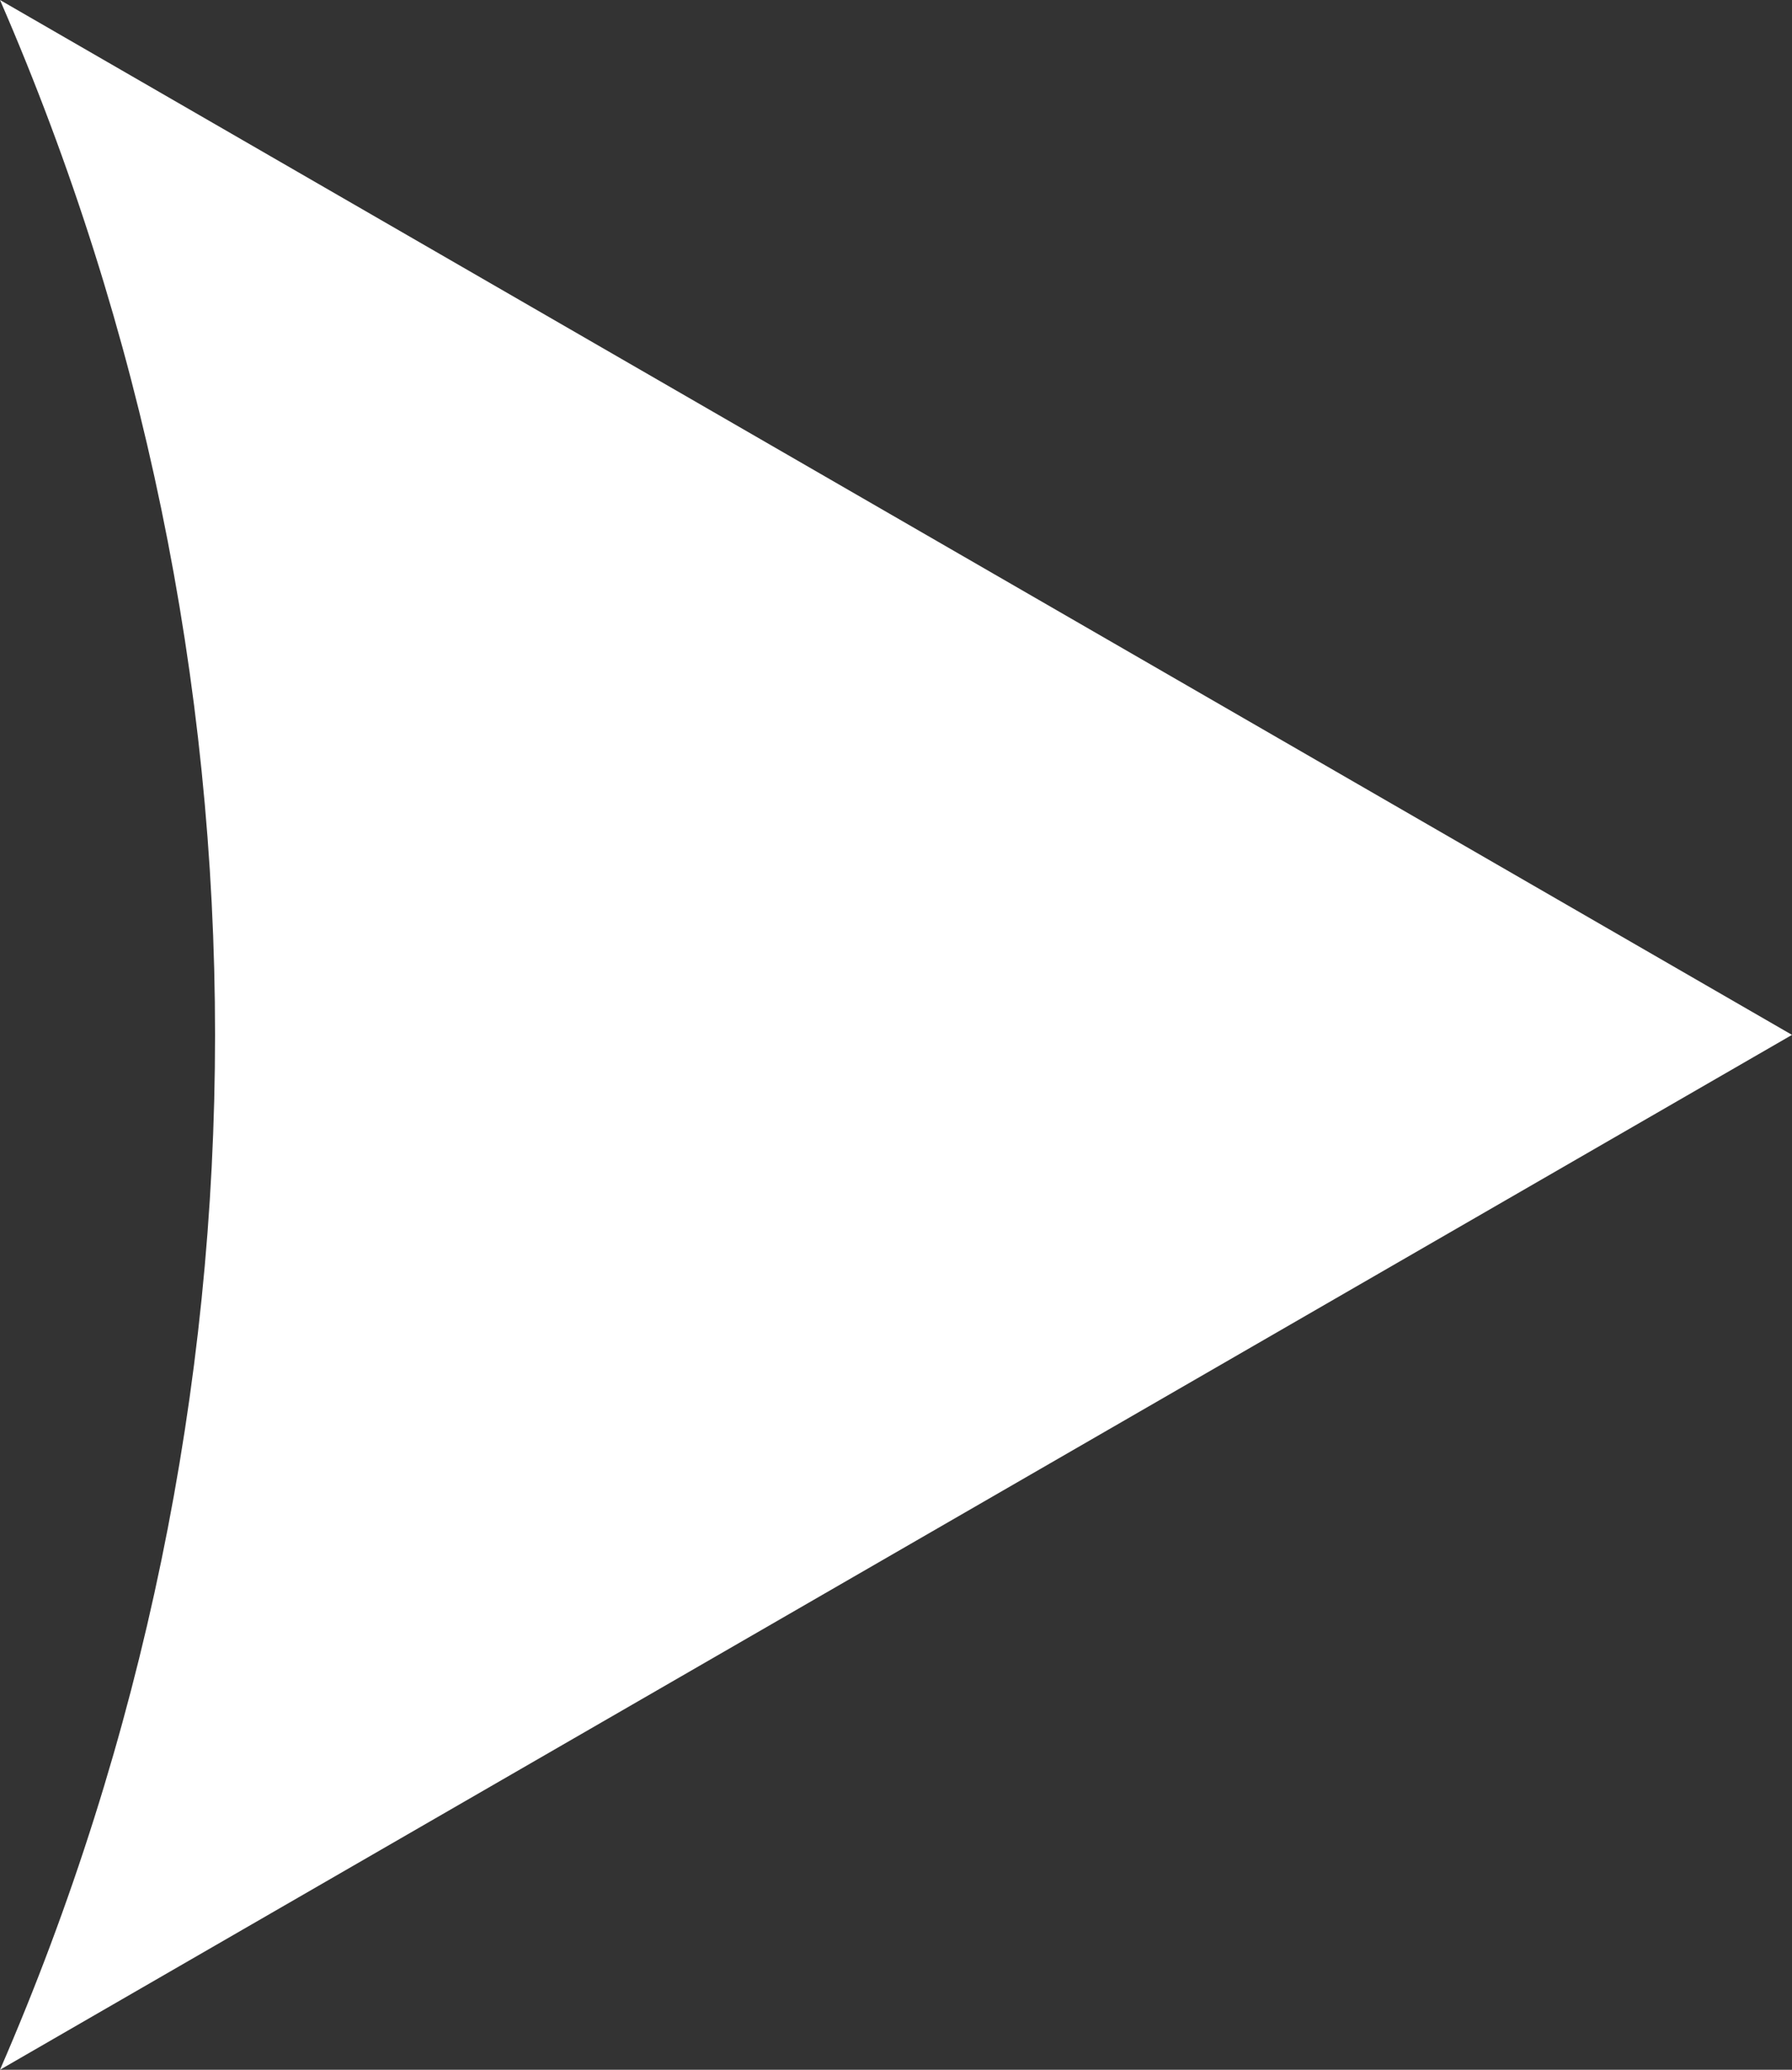 <?xml version="1.0" encoding="utf-8"?>
<!-- Generator: Adobe Illustrator 24.2.1, SVG Export Plug-In . SVG Version: 6.00 Build 0)  -->
<!DOCTYPE svg PUBLIC "-//W3C//DTD SVG 1.1//EN" "http://www.w3.org/Graphics/SVG/1.1/DTD/svg11.dtd">
<svg version="1.1" id="Layer_1" xmlns:x="http://ns.adobe.com/Extensibility/1.0/" xmlns:i="http://ns.adobe.com/AdobeIllustrator/10.0/" xmlns:graph="http://ns.adobe.com/Graphs/1.0/"
	 xmlns="http://www.w3.org/2000/svg" xmlns:xlink="http://www.w3.org/1999/xlink" x="0px" y="0px" viewBox="0 0 75 86.6"
	 style="enable-background:new 0 0 75 86.6;" xml:space="preserve">
<rect x="0" y="0" width="75" height="86.6" fill="#333333" stroke="none"/>
<style type="text/css">
	.Drop_x0020_Shadow{fill:none;}
	.Round_x0020_Corners_x0020_2_x0020_pt{fill:#FFFFFF;stroke:#272425;stroke-miterlimit:10;}
	.Live_x0020_Reflect_x0020_X{fill:none;}
	.Bevel_x0020_Soft{fill:url(#SVGID_1_);}
	.Dusk{fill:#FFFFFF;}
	.Foliage_GS{fill:#F9DE33;}
	.Pompadour_GS{fill-rule:evenodd;clip-rule:evenodd;fill:#6FA9DF;}
	.st0{fill:#FFFFFF;}
</style>
<linearGradient id="SVGID_1_" gradientUnits="userSpaceOnUse" x1="-135.882" y1="-136.931" x2="-135.175" y2="-136.224">
	<stop  offset="0" style="stop-color:#DDDEE2"/>
	<stop  offset="0.18" style="stop-color:#D9DADE"/>
	<stop  offset="0.364" style="stop-color:#CDCED2"/>
	<stop  offset="0.551" style="stop-color:#B8BABD"/>
	<stop  offset="0.739" style="stop-color:#9B9FA1"/>
	<stop  offset="0.926" style="stop-color:#777B7D"/>
	<stop  offset="1" style="stop-color:#666B6C"/>
</linearGradient>
<path class="st0" d="M75,43.3L0,0l0,0c12,27.6,12,59,0,86.6l0,0L75,43.3z"/>
</svg>
